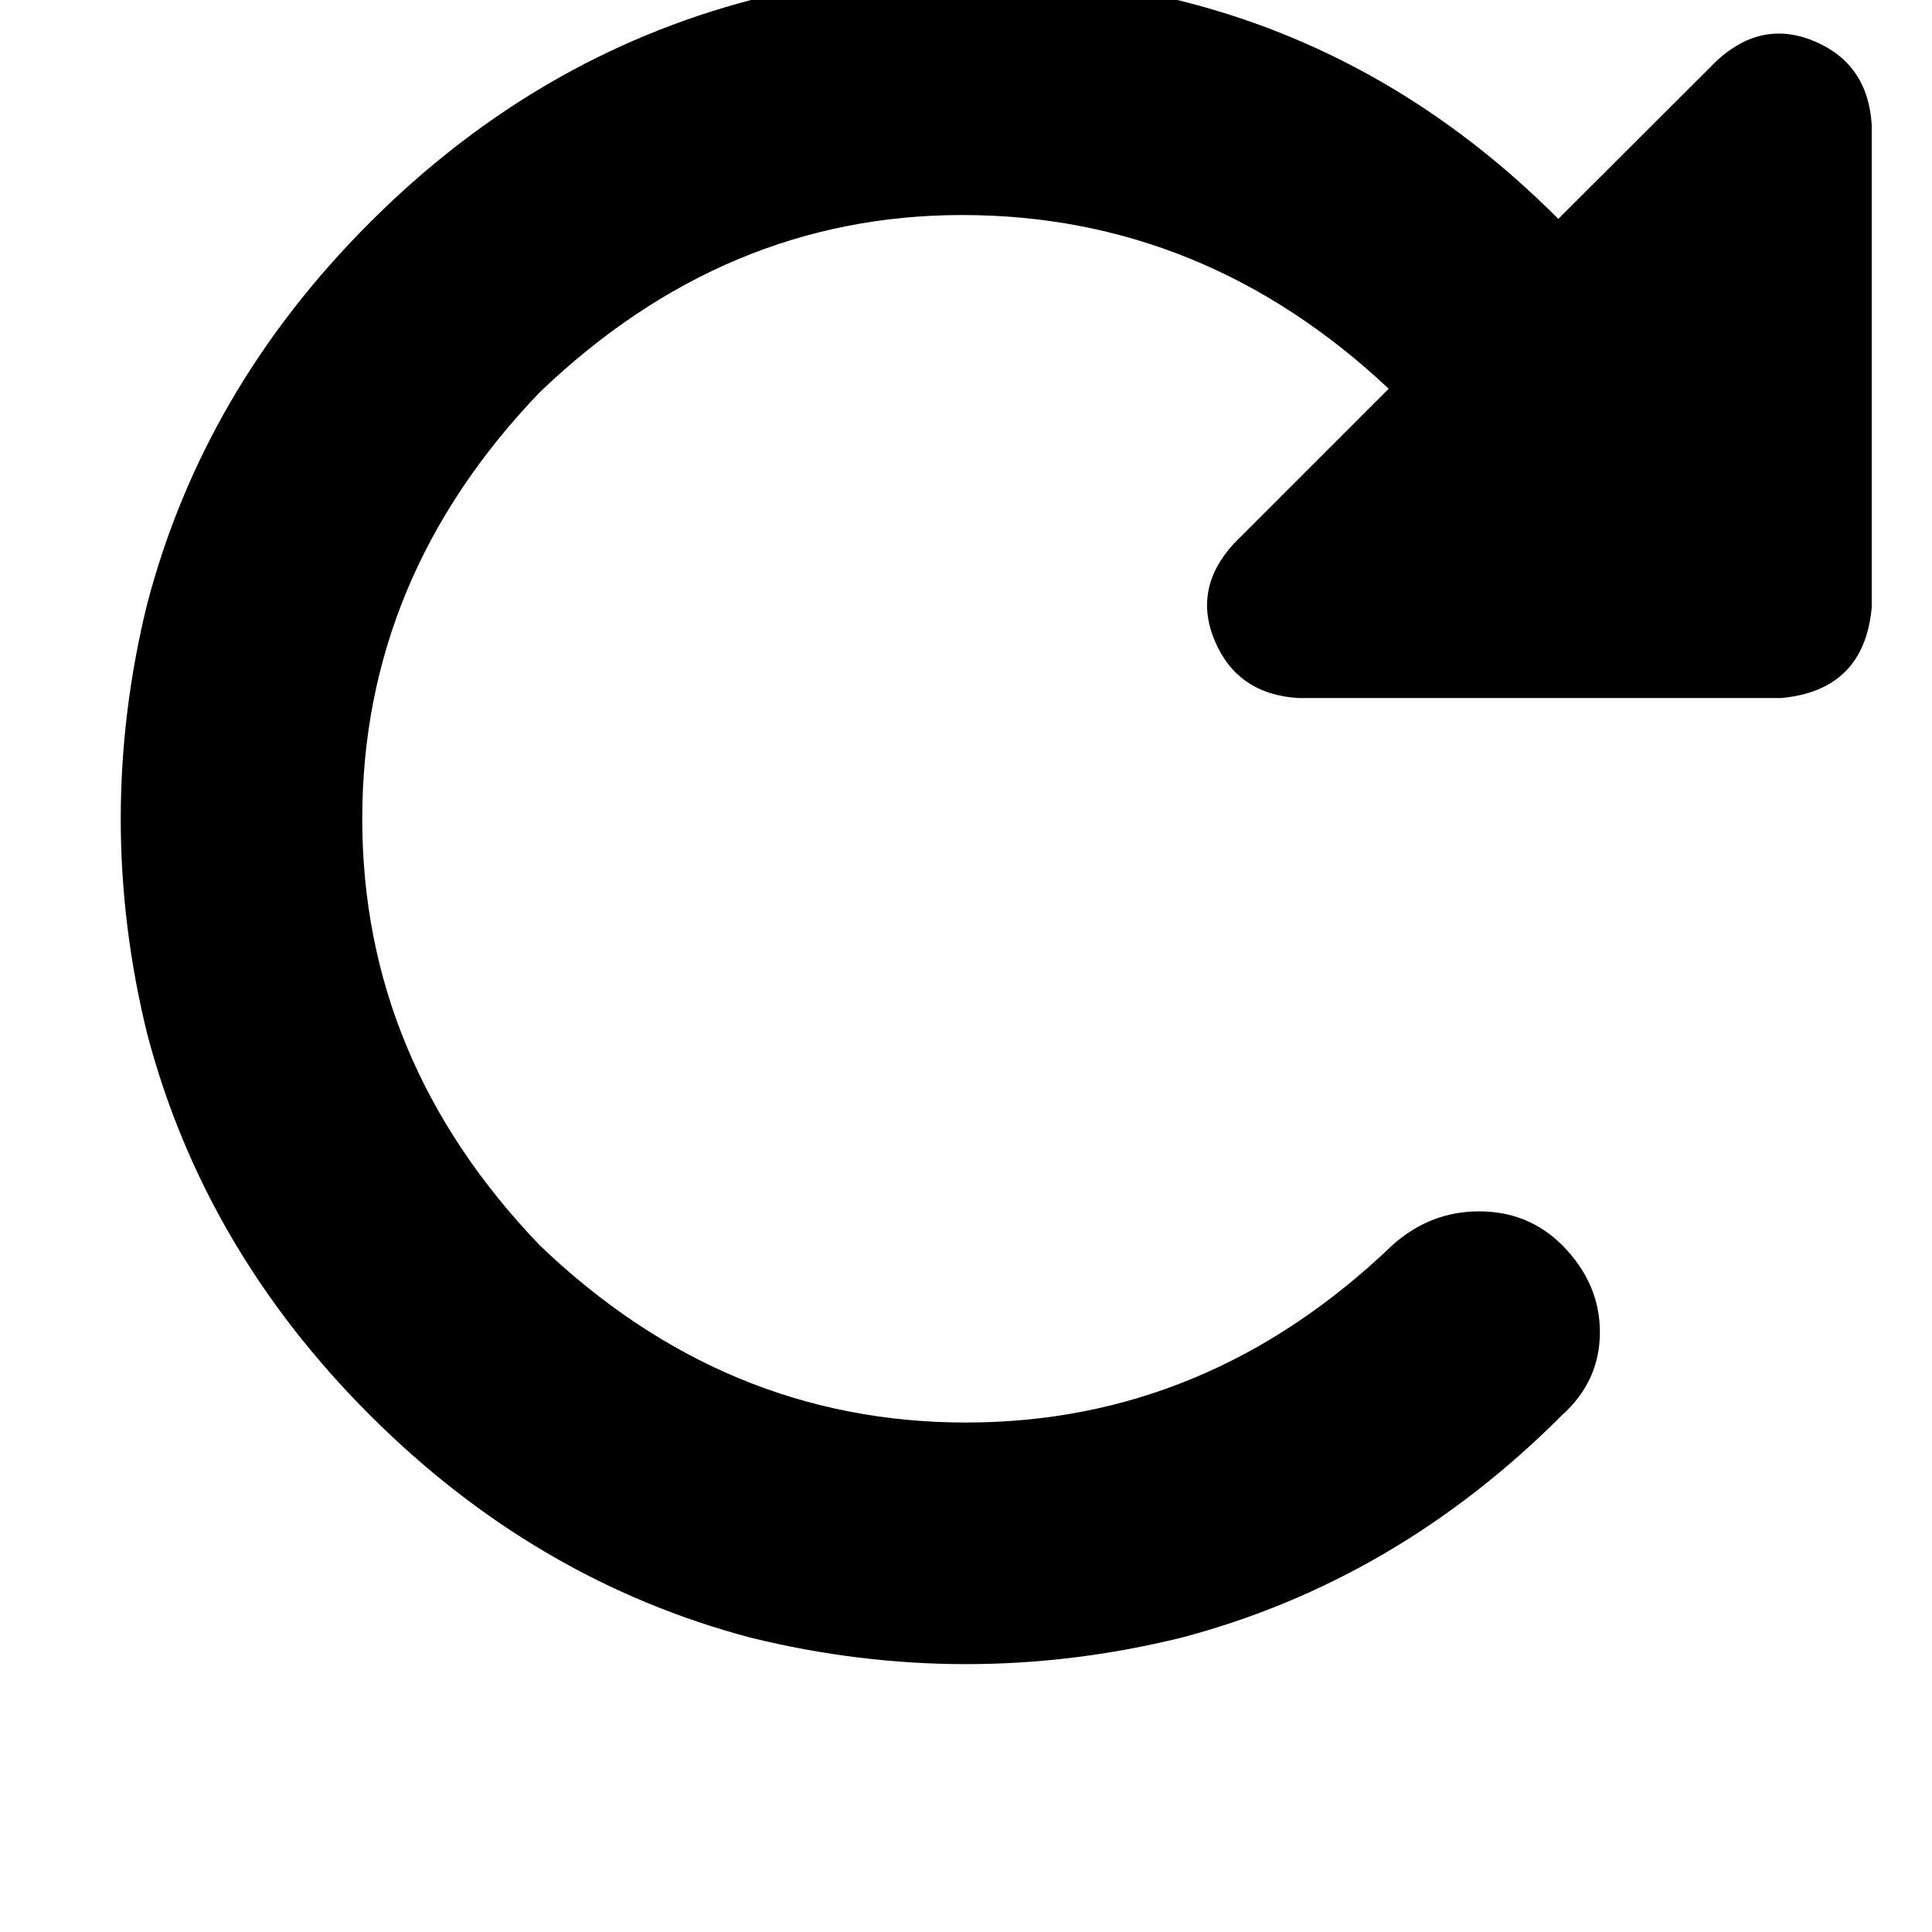 <svg height="1000" width="1000" xmlns="http://www.w3.org/2000/svg"><path d="M906.3 361.3h15.6 -15.6 15.6q42.9 -3.9 46.9 -46.8v-250q-2 -31.3 -29.3 -43t-50.8 9.8l-82.1 82Q720.7 27.3 609.4 0T388.7 0Q277.3 29.3 191.4 115.2T76.2 312.5q-27.4 111.3 0 222.7 29.3 111.3 115.2 197.2t197.3 115.3q111.3 27.3 222.6 0Q722.7 818.4 808.6 732.4q19.5 -17.6 19.5 -42.9t-19.5 -45Q791 627 765.6 627t-44.9 17.5Q625 736.3 500 736.3T279.3 644.5Q187.5 548.8 187.5 423.8t91.8 -220.7Q375 111.3 498 111.3q125 0 220.8 89.9l-80.1 80.1q-21.5 23.4 -9.8 50.7t43 29.3h234.4z"/></svg>
